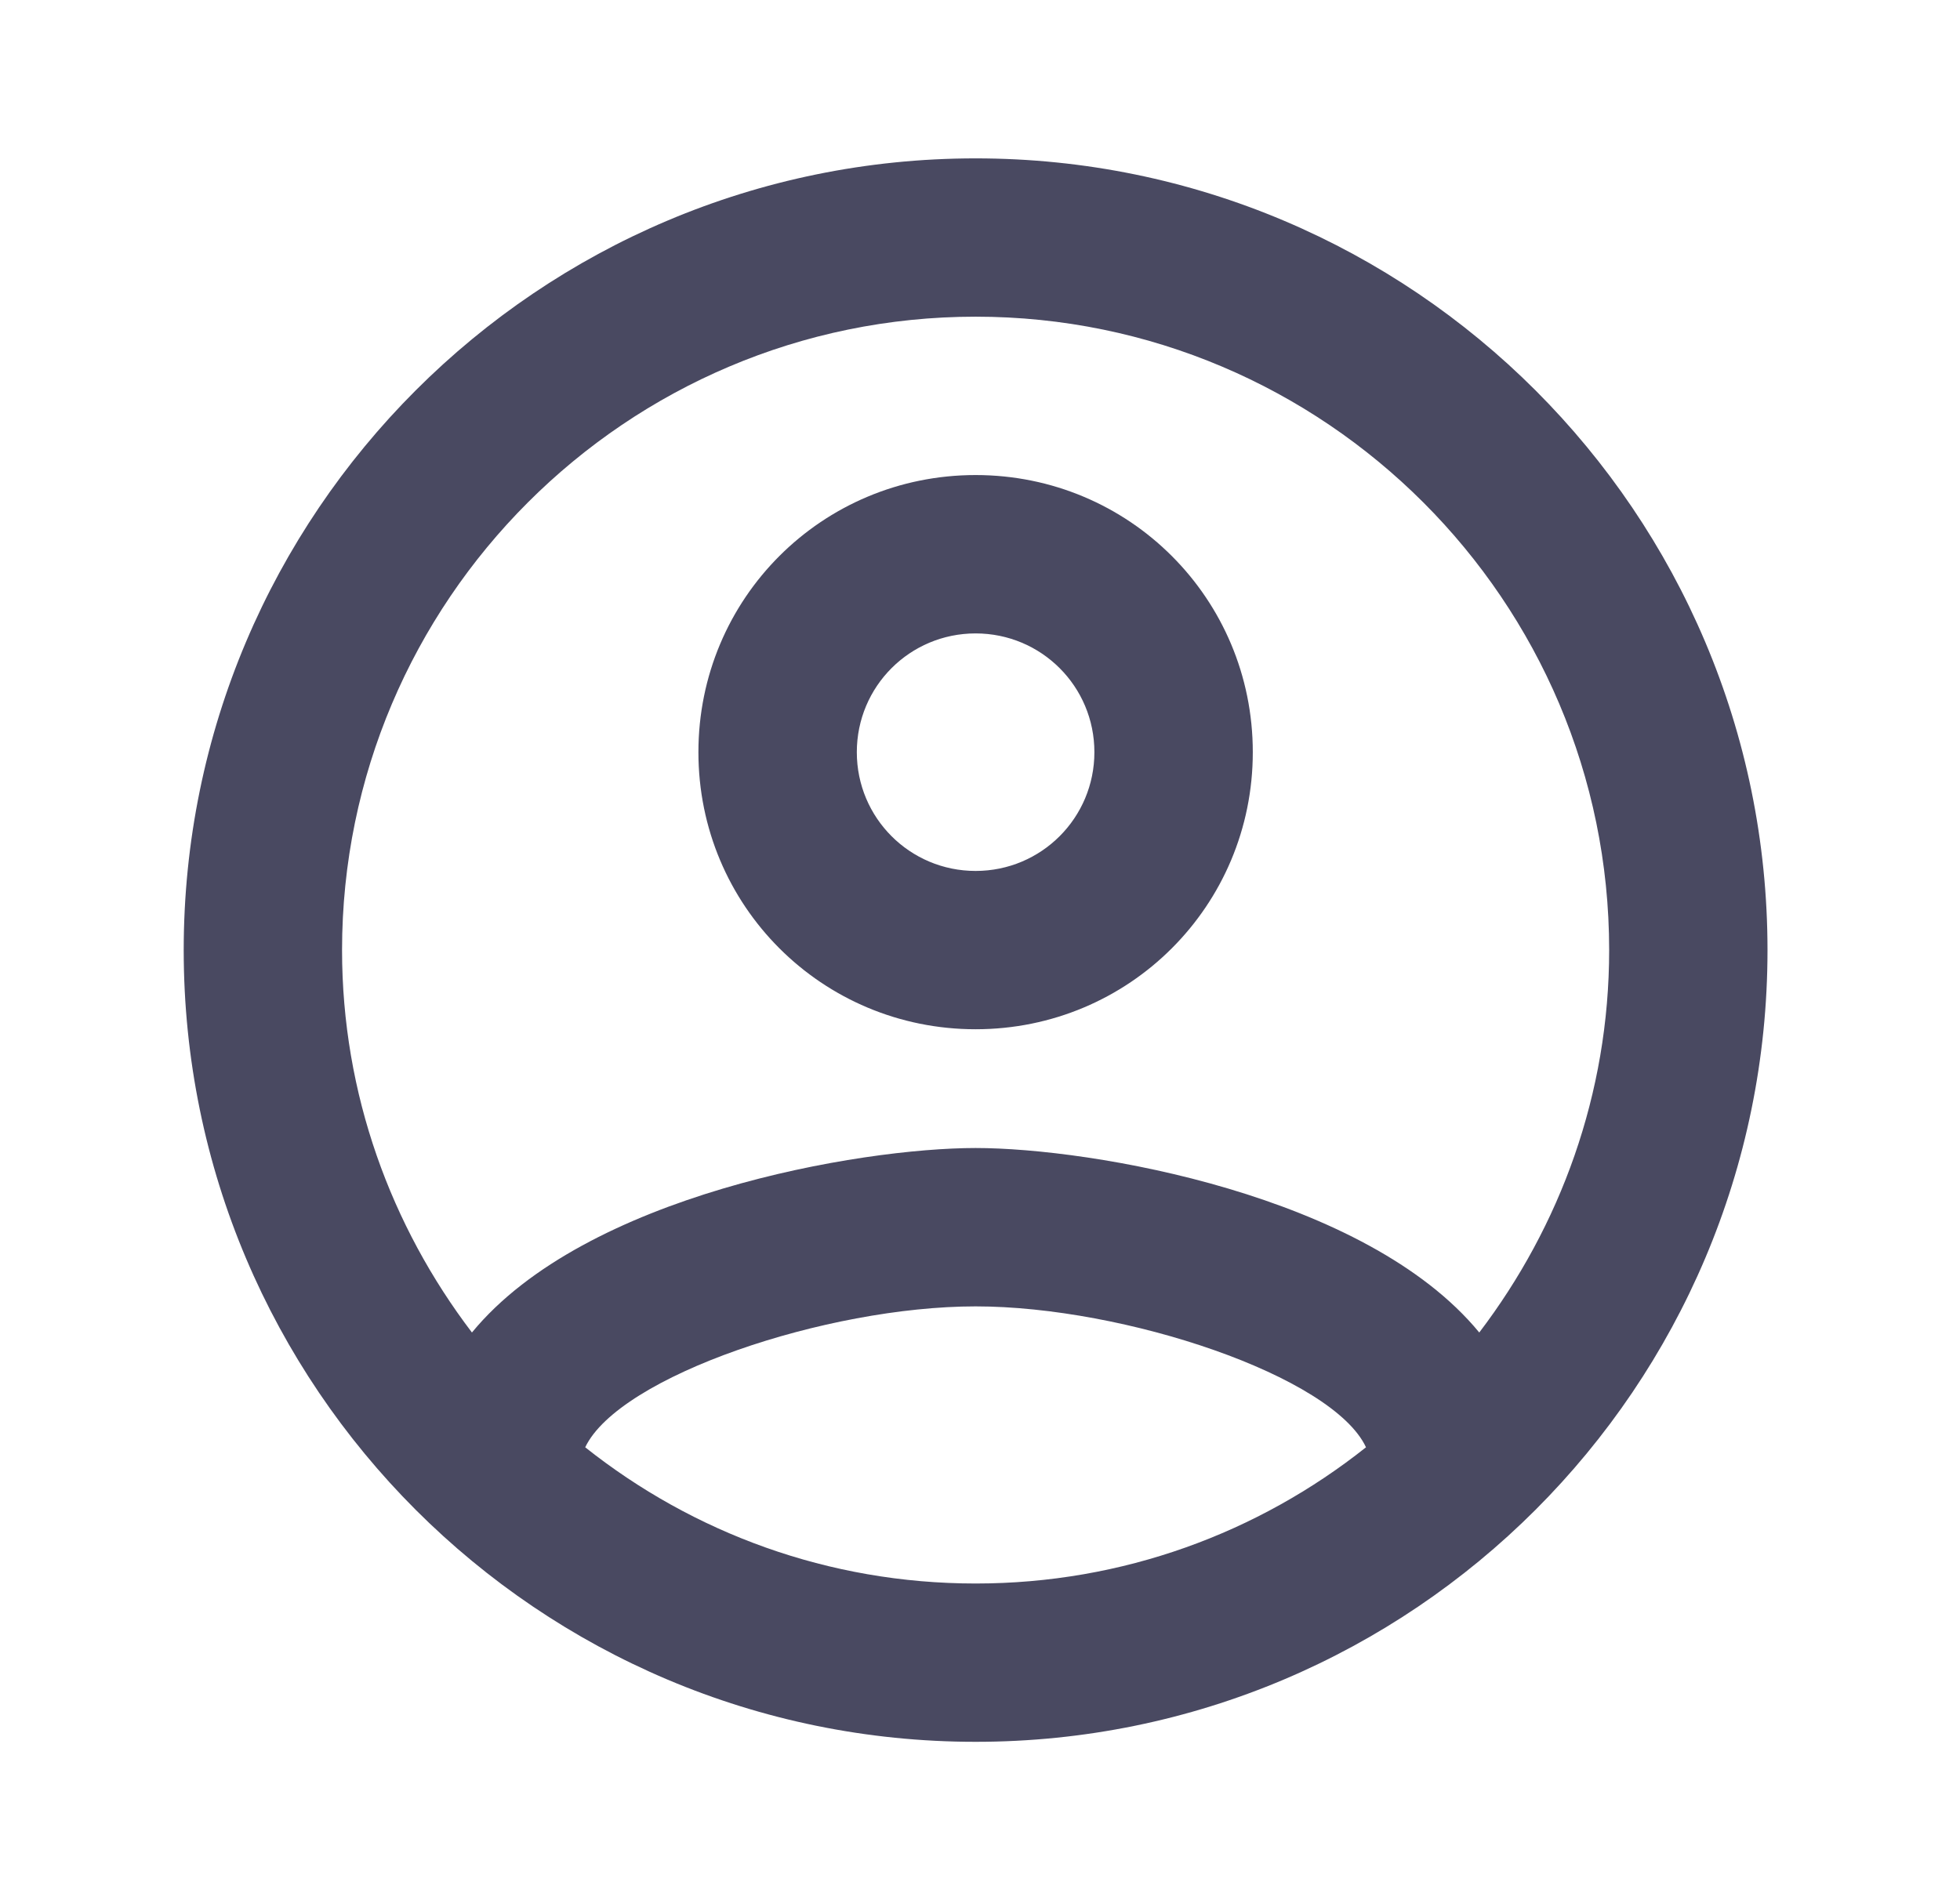 <svg width="33" height="32" viewBox="0 0 33 32" fill="none" xmlns="http://www.w3.org/2000/svg">
<g clip-path="url(#clip0_2002_119)">
<path d="M16.426 2.667C9.066 2.667 3.093 8.64 3.093 16C3.093 23.36 9.066 29.333 16.426 29.333C23.786 29.333 29.759 23.36 29.759 16C29.759 8.64 23.786 2.667 16.426 2.667ZM9.853 24.373C10.426 23.173 13.919 22 16.426 22C18.933 22 22.439 23.173 22.999 24.373C21.186 25.813 18.906 26.667 16.426 26.667C13.946 26.667 11.666 25.813 9.853 24.373ZM24.906 22.44C22.999 20.12 18.373 19.333 16.426 19.333C14.479 19.333 9.853 20.12 7.946 22.44C6.586 20.653 5.759 18.427 5.759 16C5.759 10.12 10.546 5.333 16.426 5.333C22.306 5.333 27.093 10.12 27.093 16C27.093 18.427 26.266 20.653 24.906 22.44ZM16.426 8C13.839 8 11.759 10.08 11.759 12.667C11.759 15.253 13.839 17.333 16.426 17.333C19.013 17.333 21.093 15.253 21.093 12.667C21.093 10.08 19.013 8 16.426 8ZM16.426 14.667C15.319 14.667 14.426 13.773 14.426 12.667C14.426 11.56 15.319 10.667 16.426 10.667C17.533 10.667 18.426 11.56 18.426 12.667C18.426 13.773 17.533 14.667 16.426 14.667Z" fill="#494961"/>
</g>
<defs>
<clipPath id="clip0_2002_119">
<rect width="32" height="32" fill="white" transform="translate(0.426)"/>
</clipPath>
</defs>
</svg>
